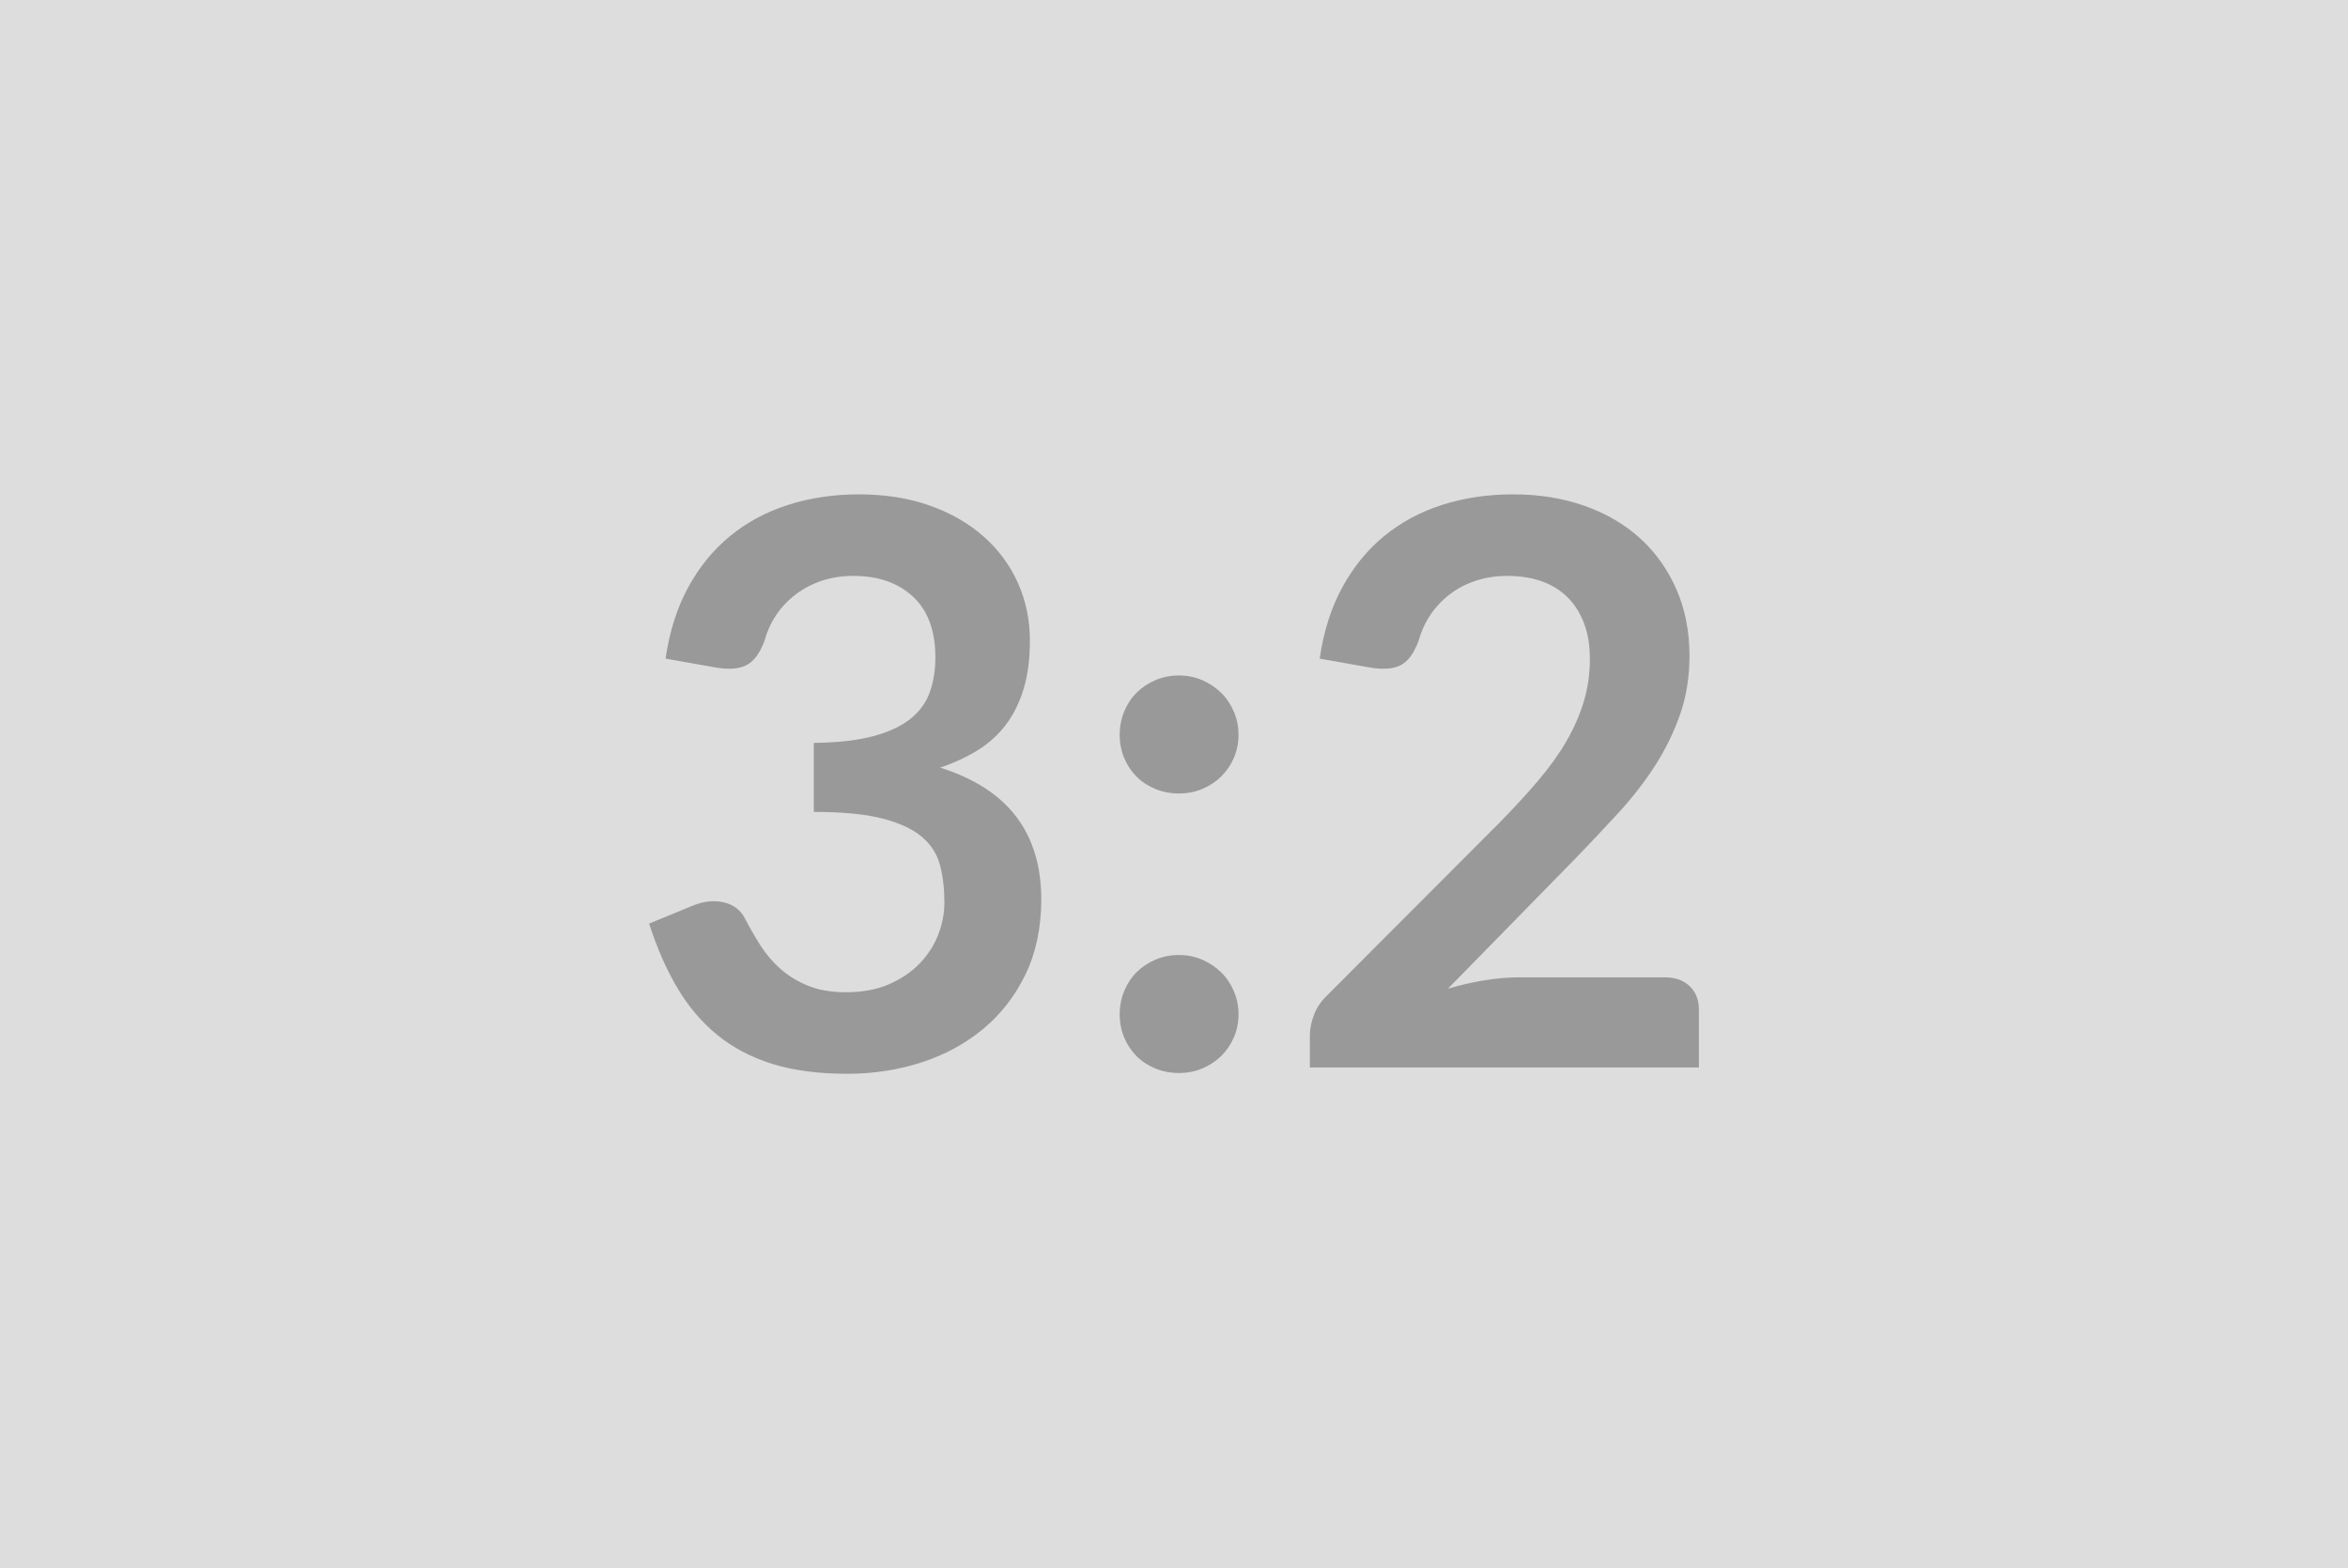<svg xmlns="http://www.w3.org/2000/svg" width="479" height="320" viewBox="0 0 479 320"><rect width="100%" height="100%" fill="#DDDDDD"/><path fill="#999999" d="m146.18 136.24-10.4-1.84q1.2-8.32 4.64-14.6 3.44-6.28 8.6-10.48t11.84-6.32q6.68-2.12 14.36-2.12 8 0 14.44 2.28 6.44 2.28 11 6.32 4.56 4.04 7 9.48 2.44 5.44 2.44 11.76 0 5.52-1.24 9.72-1.24 4.2-3.56 7.32-2.32 3.12-5.76 5.28t-7.76 3.6q10.4 3.28 15.52 10 5.12 6.72 5.12 16.88 0 8.64-3.2 15.28-3.2 6.64-8.64 11.16-5.44 4.52-12.6 6.84-7.16 2.32-15.16 2.32-8.72 0-15.2-2-6.48-2-11.28-5.92-4.8-3.92-8.16-9.6-3.36-5.68-5.76-13.12l8.72-3.6q3.44-1.44 6.44-.76 3 .68 4.36 3.24 1.44 2.8 3.16 5.52 1.72 2.72 4.12 4.84 2.4 2.12 5.64 3.44 3.24 1.32 7.72 1.32 5.04 0 8.8-1.64 3.76-1.64 6.28-4.28 2.52-2.64 3.76-5.88 1.24-3.24 1.24-6.52 0-4.16-.88-7.56-.88-3.4-3.68-5.8-2.8-2.4-8.04-3.76-5.24-1.36-14.04-1.36V151.6q7.28-.08 12.08-1.36t7.64-3.56q2.84-2.28 3.96-5.48 1.12-3.2 1.12-7.04 0-8.16-4.56-12.4t-12.16-4.24q-3.52 0-6.48 1-2.96 1-5.32 2.8-2.36 1.8-3.96 4.2-1.6 2.4-2.4 5.28-1.36 3.68-3.56 4.88-2.2 1.2-6.2.56Zm82.24 70.72q0-2.48.92-4.72.92-2.24 2.52-3.84 1.6-1.6 3.84-2.56 2.24-.96 4.8-.96 2.56 0 4.76.96 2.2.96 3.84 2.56 1.64 1.6 2.6 3.84.96 2.24.96 4.72 0 2.56-.96 4.76-.96 2.2-2.6 3.8-1.64 1.6-3.84 2.52-2.2.92-4.76.92-2.56 0-4.8-.92-2.24-.92-3.84-2.52-1.6-1.6-2.52-3.8-.92-2.2-.92-4.76Zm0-57.04q0-2.48.92-4.72.92-2.24 2.52-3.84 1.6-1.6 3.84-2.56 2.24-.96 4.8-.96 2.56 0 4.76.96 2.2.96 3.84 2.56 1.64 1.6 2.6 3.84.96 2.24.96 4.72 0 2.56-.96 4.76-.96 2.2-2.6 3.8-1.64 1.6-3.84 2.52-2.2.92-4.76.92-2.56 0-4.8-.92-2.24-.92-3.84-2.52-1.6-1.6-2.52-3.8-.92-2.2-.92-4.76Zm81.52 49.52h29.68q3.2 0 5.08 1.8t1.88 4.76v11.84h-79.36v-6.56q0-2 .84-4.2t2.68-3.96l35.12-35.2q4.4-4.48 7.88-8.56 3.48-4.08 5.8-8.08t3.56-8.12q1.24-4.12 1.24-8.68 0-4.16-1.2-7.32t-3.4-5.32q-2.2-2.16-5.28-3.24t-6.92-1.08q-3.52 0-6.52 1-3 1-5.32 2.8-2.32 1.8-3.92 4.2-1.6 2.4-2.4 5.28-1.36 3.68-3.52 4.88-2.16 1.2-6.24.56l-10.4-1.84q1.2-8.32 4.64-14.6 3.44-6.28 8.6-10.48T294.3 103q6.68-2.12 14.36-2.12 8 0 14.64 2.36 6.64 2.36 11.36 6.68t7.36 10.4q2.64 6.08 2.64 13.52 0 6.4-1.88 11.84-1.88 5.44-5.04 10.4t-7.4 9.6q-4.24 4.64-8.88 9.44l-26.08 26.64q3.76-1.12 7.48-1.72 3.72-.6 7.08-.6Z"/></svg>